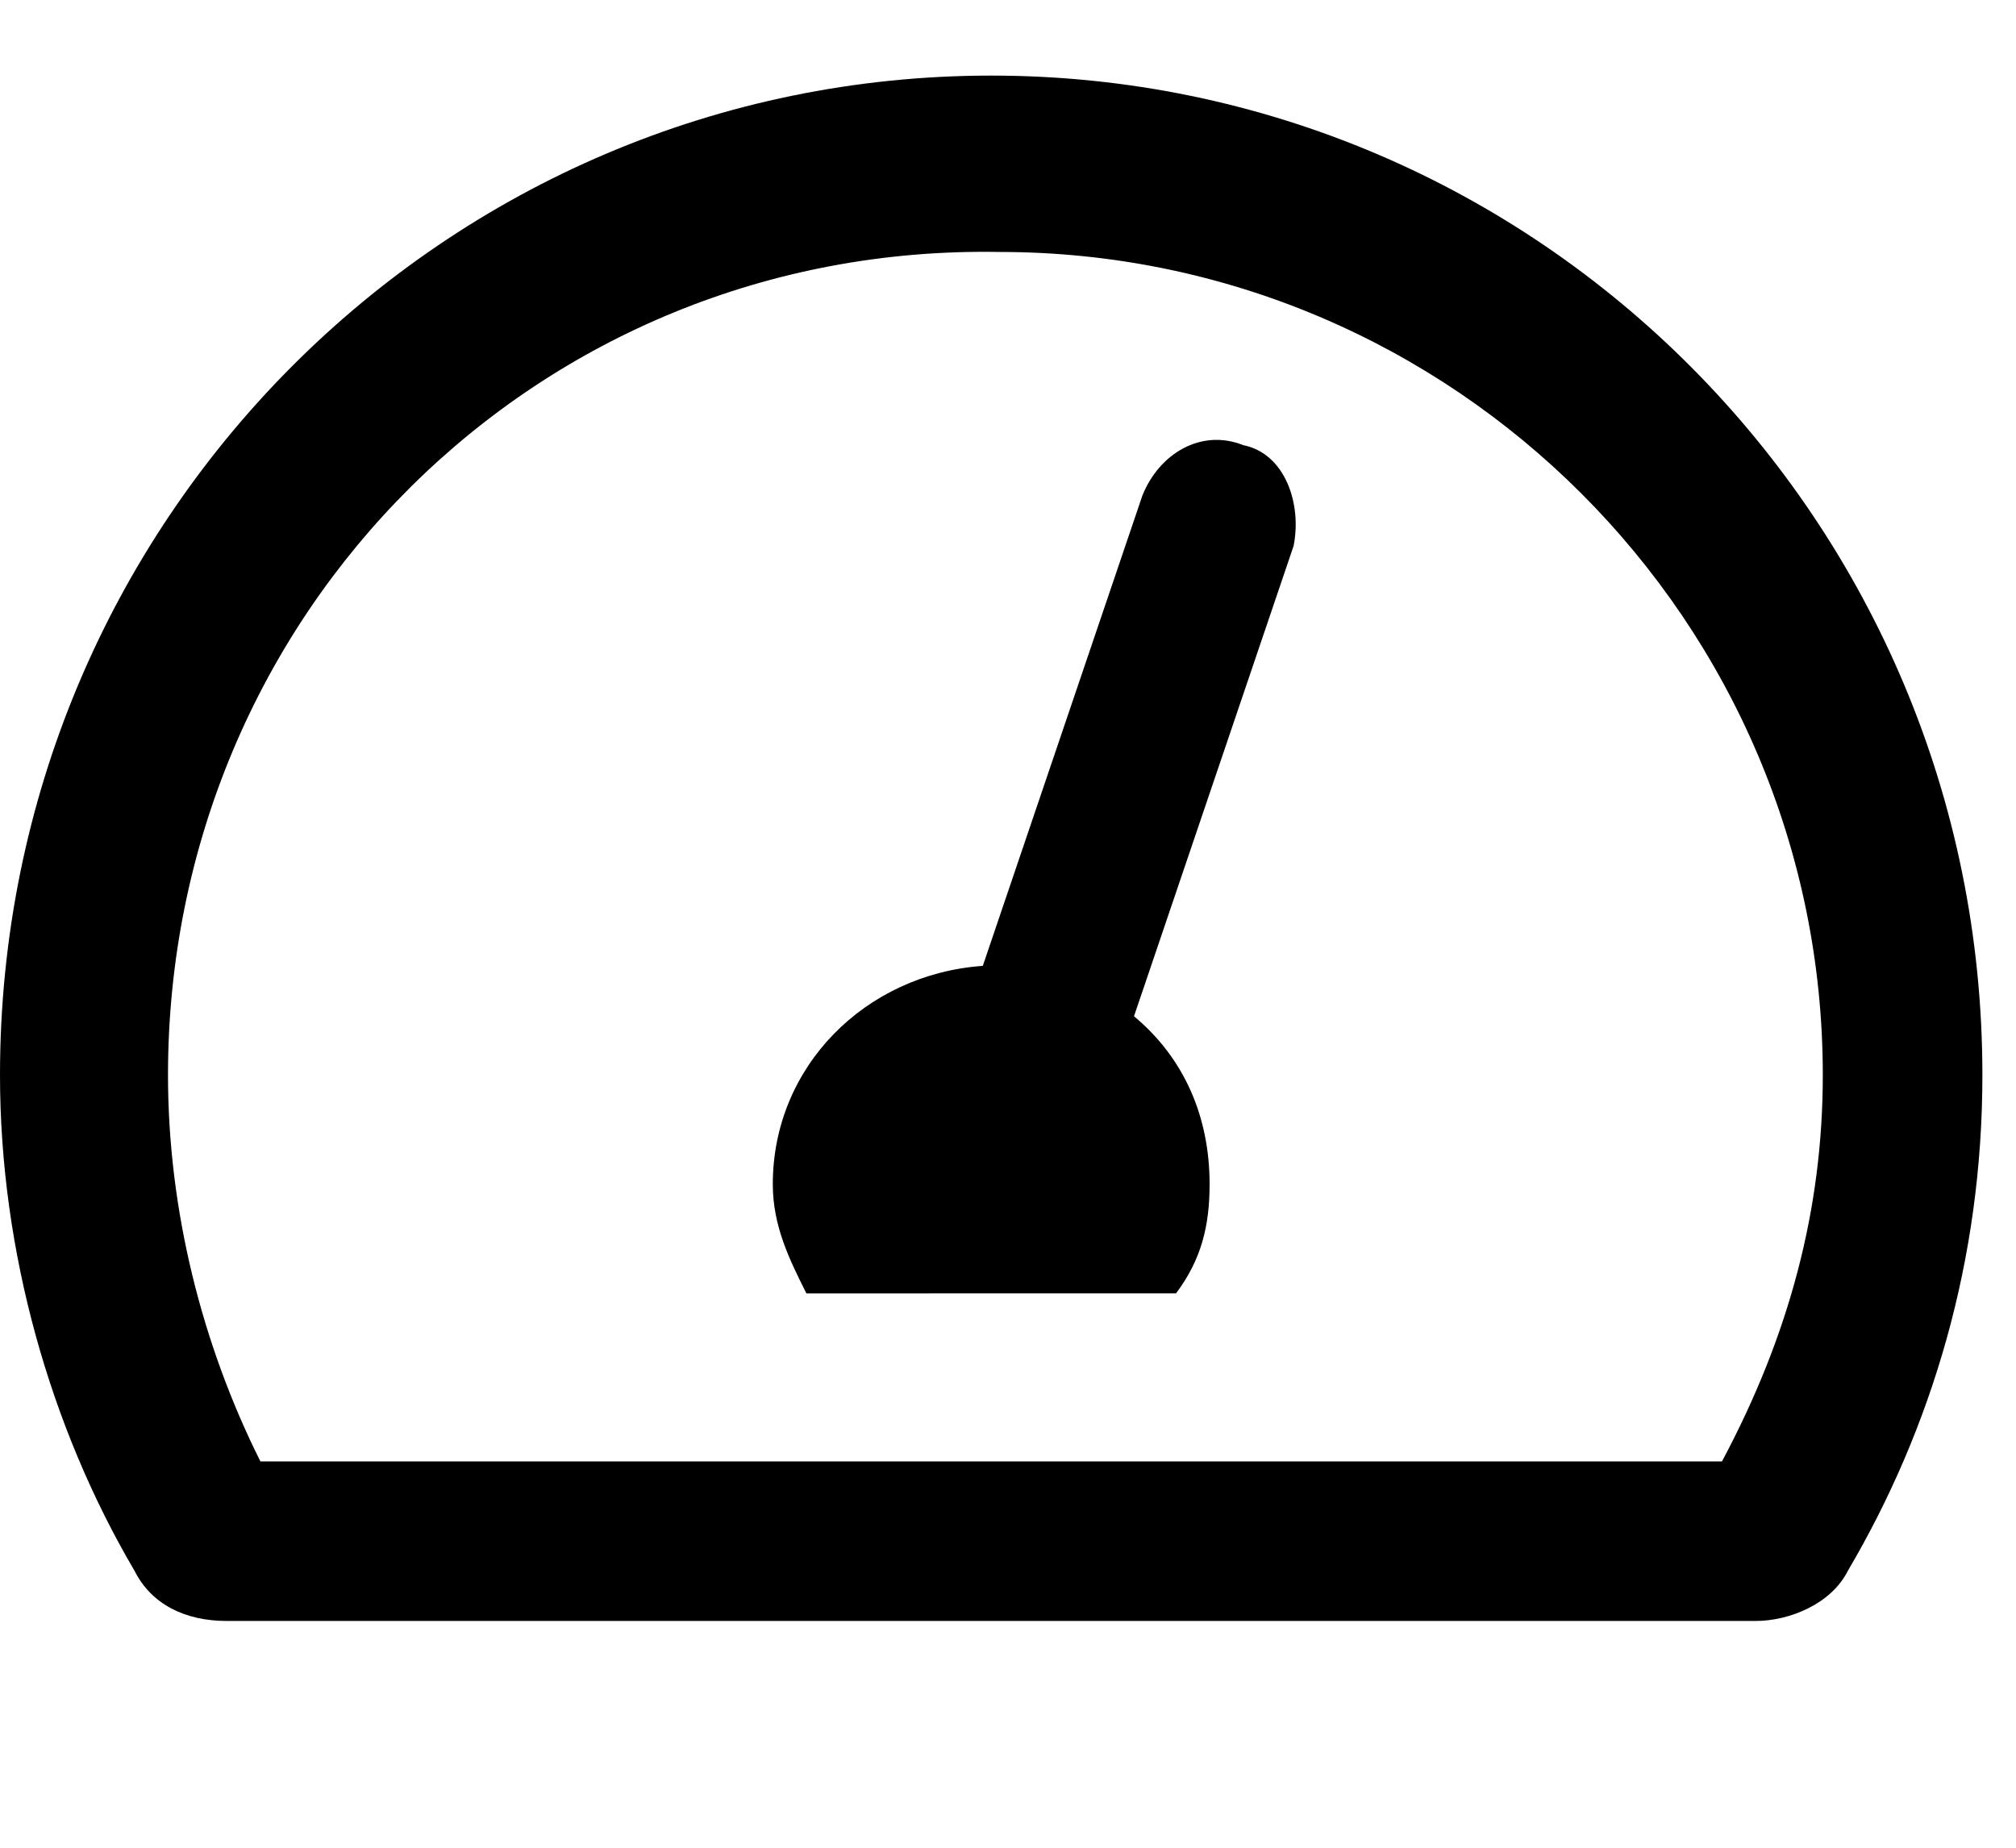 <svg xmlns="http://www.w3.org/2000/svg" xmlns:xlink="http://www.w3.org/1999/xlink" id="Layer_1" x="0" y="0" version="1.1" viewBox="0 0 24 22" xml:space="preserve" style="enable-background:new 0 0 24 22"><g class="st0"><path d="M23.6,12.8c0,2.2-0.6,4.2-1.6,5.9c-0.2,0.4-0.7,0.6-1.1,0.6H2.7c-0.5,0-0.9-0.2-1.1-0.6 c-1-1.7-1.6-3.8-1.6-5.9C0,6.2,5.3,0.9,11.8,0.9C18.3,0.9,23.6,6.2,23.6,12.8z M21.7,12.8c0-5.4-4.4-9.8-9.8-9.8 C6.4,2.9,2,7.3,2,12.8c0,1.6,0.4,3.2,1.1,4.6h17.4C21.3,15.9,21.7,14.4,21.7,12.8z M15.4,6.5l-1.9,5.6c0.6,0.5,0.9,1.2,0.9,2 c0,0.5-0.1,0.9-0.4,1.3H9.6c-0.2-0.4-0.4-0.8-0.4-1.3c0-1.4,1.1-2.5,2.5-2.6l1.9-5.6c0.2-0.5,0.7-0.8,1.2-0.6 C15.3,5.4,15.5,6,15.4,6.5z" class="st1"/></g></svg>